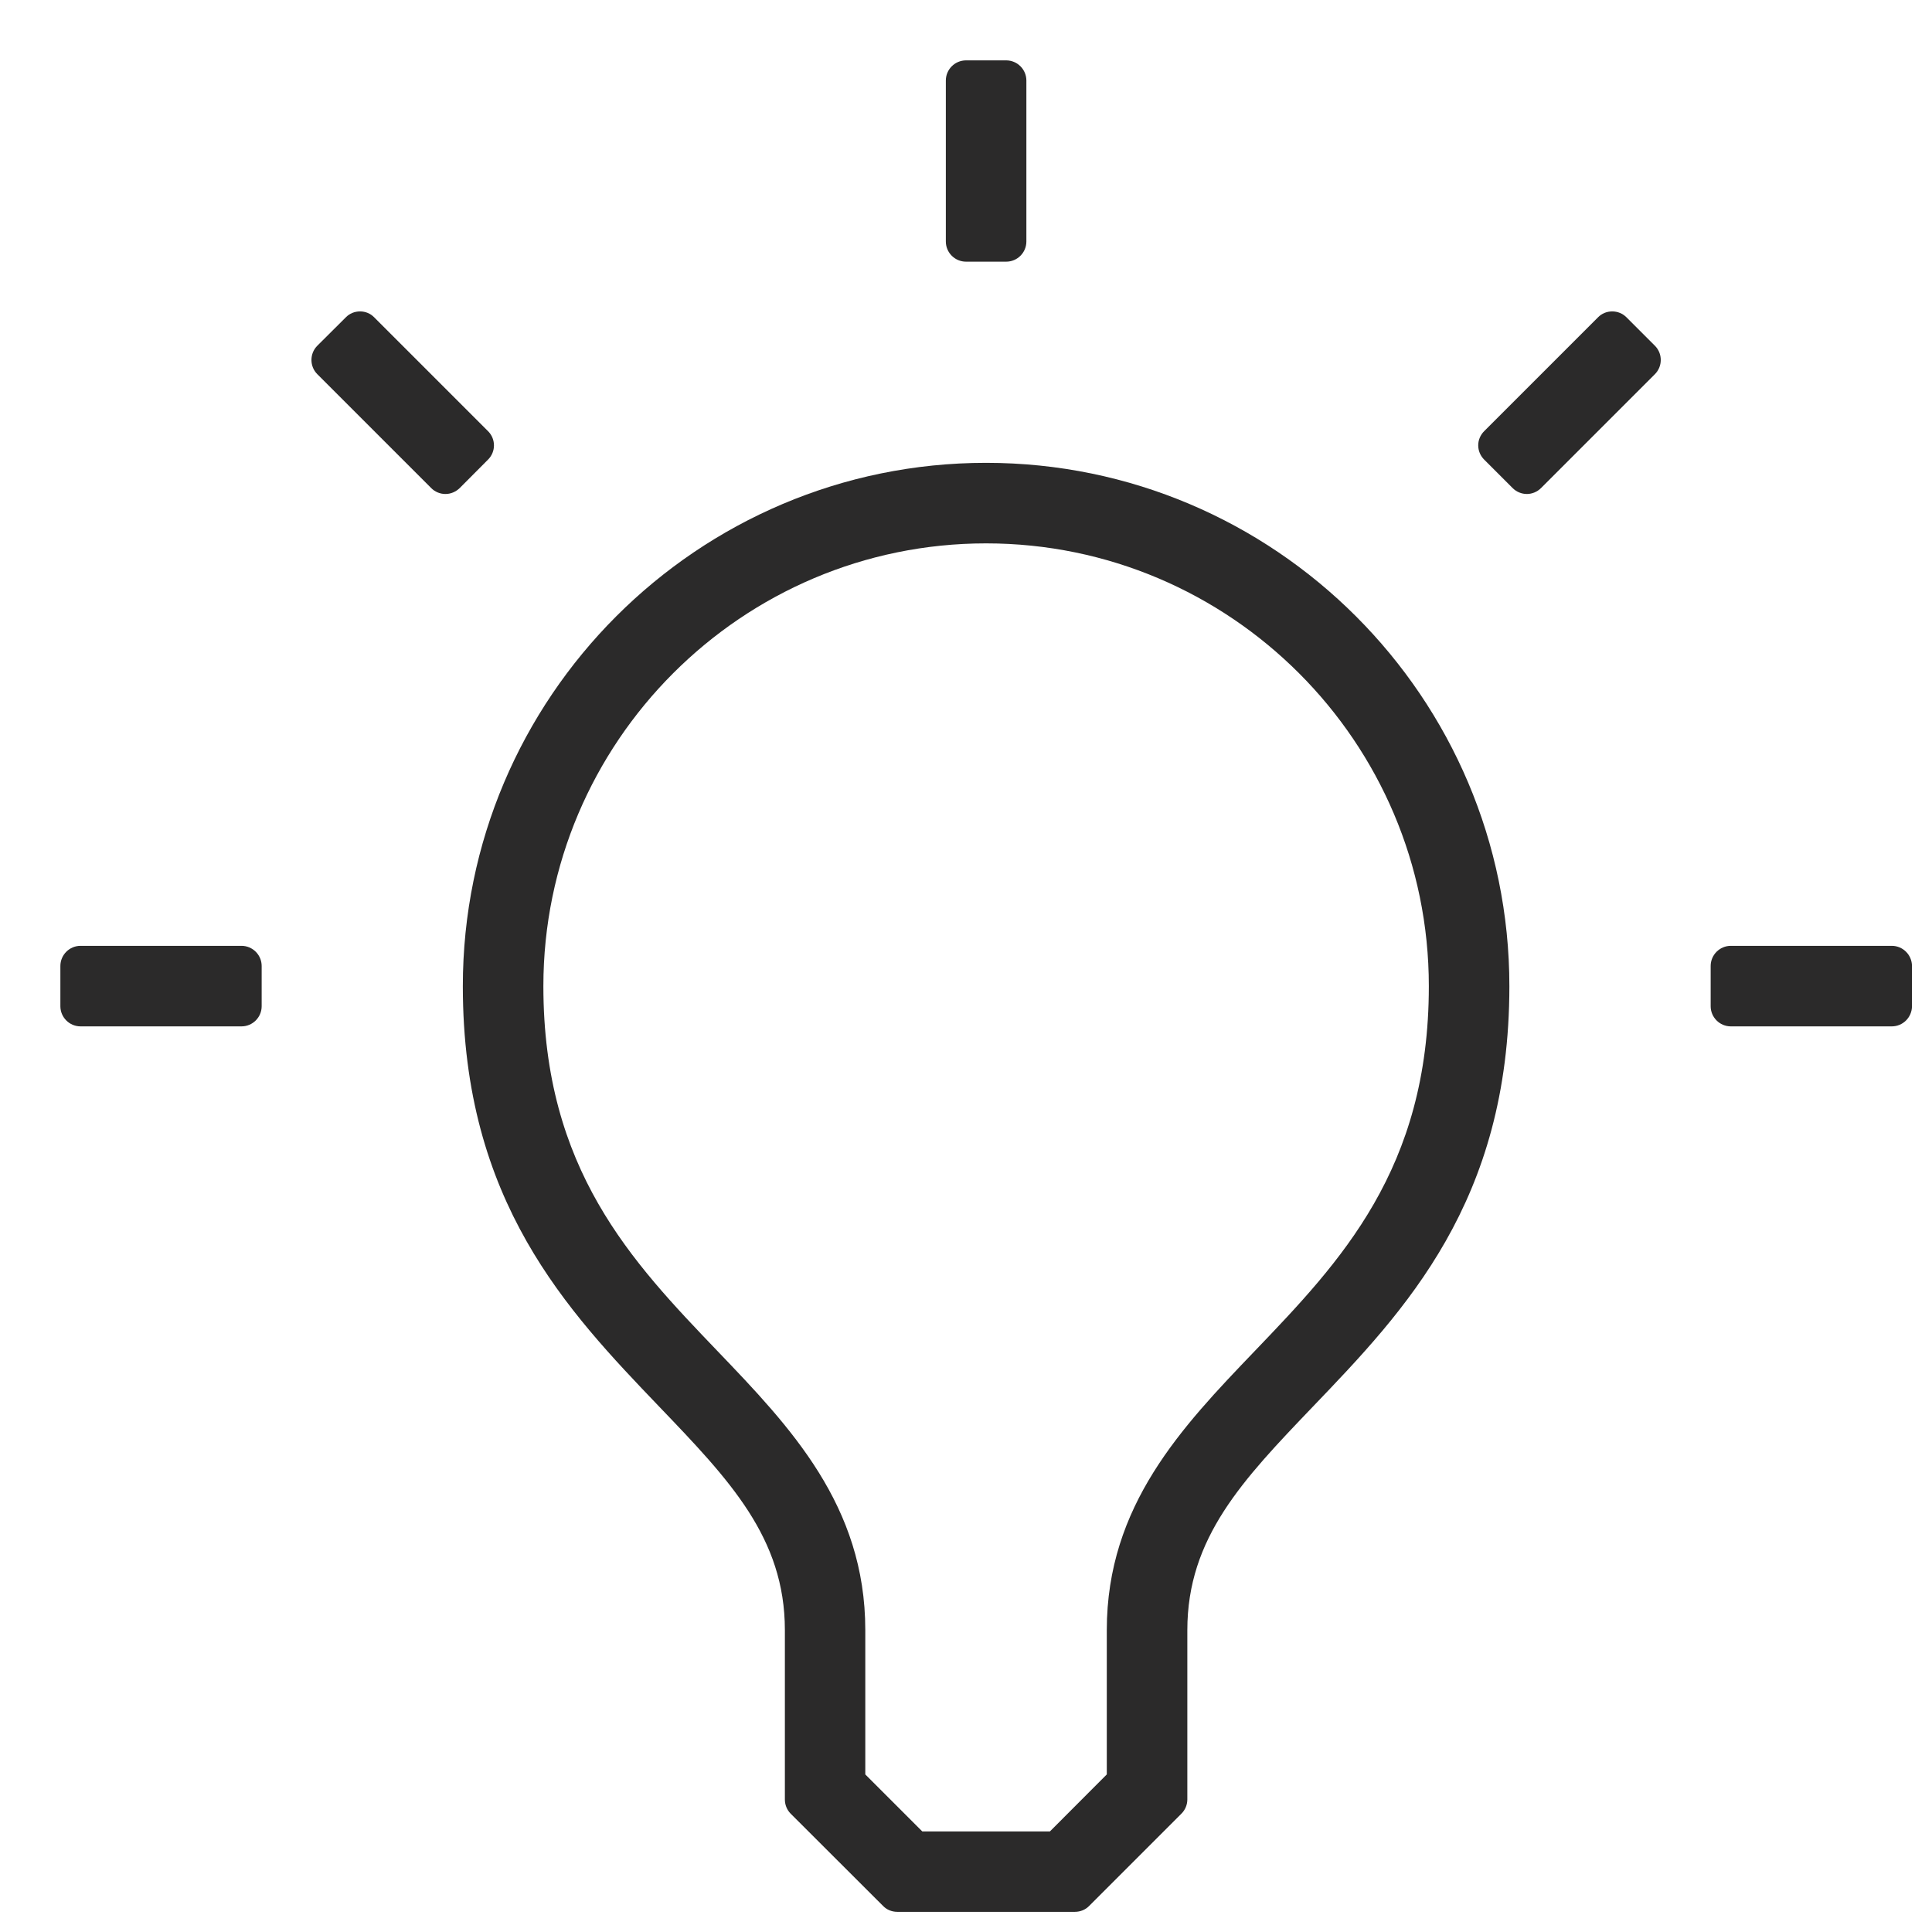 <svg width="16" height="16" viewBox="0 0 16 16" fill="none" xmlns="http://www.w3.org/2000/svg">
<g id="Group">
<path id="Vector" d="M8.166 3.833C5.777 3.833 3.833 5.777 3.833 8.167C3.833 9.952 4.698 10.854 5.46 11.65C6.041 12.256 6.5 12.735 6.5 13.5V14.902C6.5 14.947 6.517 14.989 6.548 15.02L7.313 15.784C7.344 15.816 7.386 15.833 7.431 15.833H8.902C8.946 15.833 8.989 15.816 9.02 15.784L9.784 15.02C9.815 14.989 9.833 14.947 9.833 14.902V13.5C9.833 12.735 10.292 12.256 10.872 11.65C11.635 10.854 12.5 9.952 12.5 8.167C12.5 5.777 10.556 3.833 8.166 3.833ZM9.166 13.5V14.695L8.695 15.167H7.638L7.166 14.695V13.5C7.166 12.467 6.544 11.817 5.942 11.189C5.233 10.449 4.5 9.684 4.5 8.167C4.5 6.145 6.145 4.5 8.166 4.5C10.188 4.5 11.833 6.145 11.833 8.167C11.833 9.684 11.1 10.449 10.391 11.189C9.789 11.817 9.166 12.467 9.166 13.5Z" fill="#2B2A2A"/>
<path id="Vector_2" d="M2 7.833H0.667C0.575 7.833 0.5 7.908 0.5 8V8.333C0.5 8.425 0.575 8.5 0.667 8.5H2C2.092 8.5 2.167 8.425 2.167 8.333V8C2.167 7.908 2.092 7.833 2 7.833Z" fill="#2B2A2A"/>
<path id="Vector_3" d="M15.667 7.833H14.334C14.242 7.833 14.167 7.908 14.167 8V8.333C14.167 8.425 14.242 8.5 14.334 8.5H15.667C15.759 8.5 15.834 8.425 15.834 8.333V8C15.834 7.908 15.759 7.833 15.667 7.833Z" fill="#2B2A2A"/>
<path id="Vector_4" d="M13.47 2.628C13.438 2.596 13.396 2.579 13.352 2.579C13.307 2.579 13.265 2.596 13.234 2.628L12.291 3.571C12.26 3.602 12.242 3.644 12.242 3.688C12.242 3.733 12.26 3.775 12.291 3.806L12.527 4.042C12.559 4.074 12.602 4.091 12.645 4.091C12.687 4.091 12.73 4.074 12.762 4.042L13.705 3.099C13.77 3.034 13.77 2.928 13.705 2.863L13.47 2.628Z" fill="#2B2A2A"/>
<path id="Vector_5" d="M4.042 3.571L3.099 2.628C3.068 2.596 3.026 2.579 2.982 2.579C2.937 2.579 2.895 2.596 2.864 2.628L2.628 2.863C2.563 2.928 2.563 3.034 2.628 3.099L3.571 4.042C3.602 4.073 3.644 4.091 3.689 4.091C3.733 4.091 3.775 4.073 3.807 4.042L4.042 3.806C4.107 3.741 4.107 3.636 4.042 3.571Z" fill="#2B2A2A"/>
<path id="Vector_6" d="M8 2.167H8.333C8.425 2.167 8.5 2.092 8.5 2V0.667C8.5 0.575 8.425 0.5 8.333 0.5H8C7.908 0.5 7.833 0.575 7.833 0.667V2C7.833 2.092 7.908 2.167 8 2.167Z" fill="#2B2A2A"/>
</g>
</svg>
